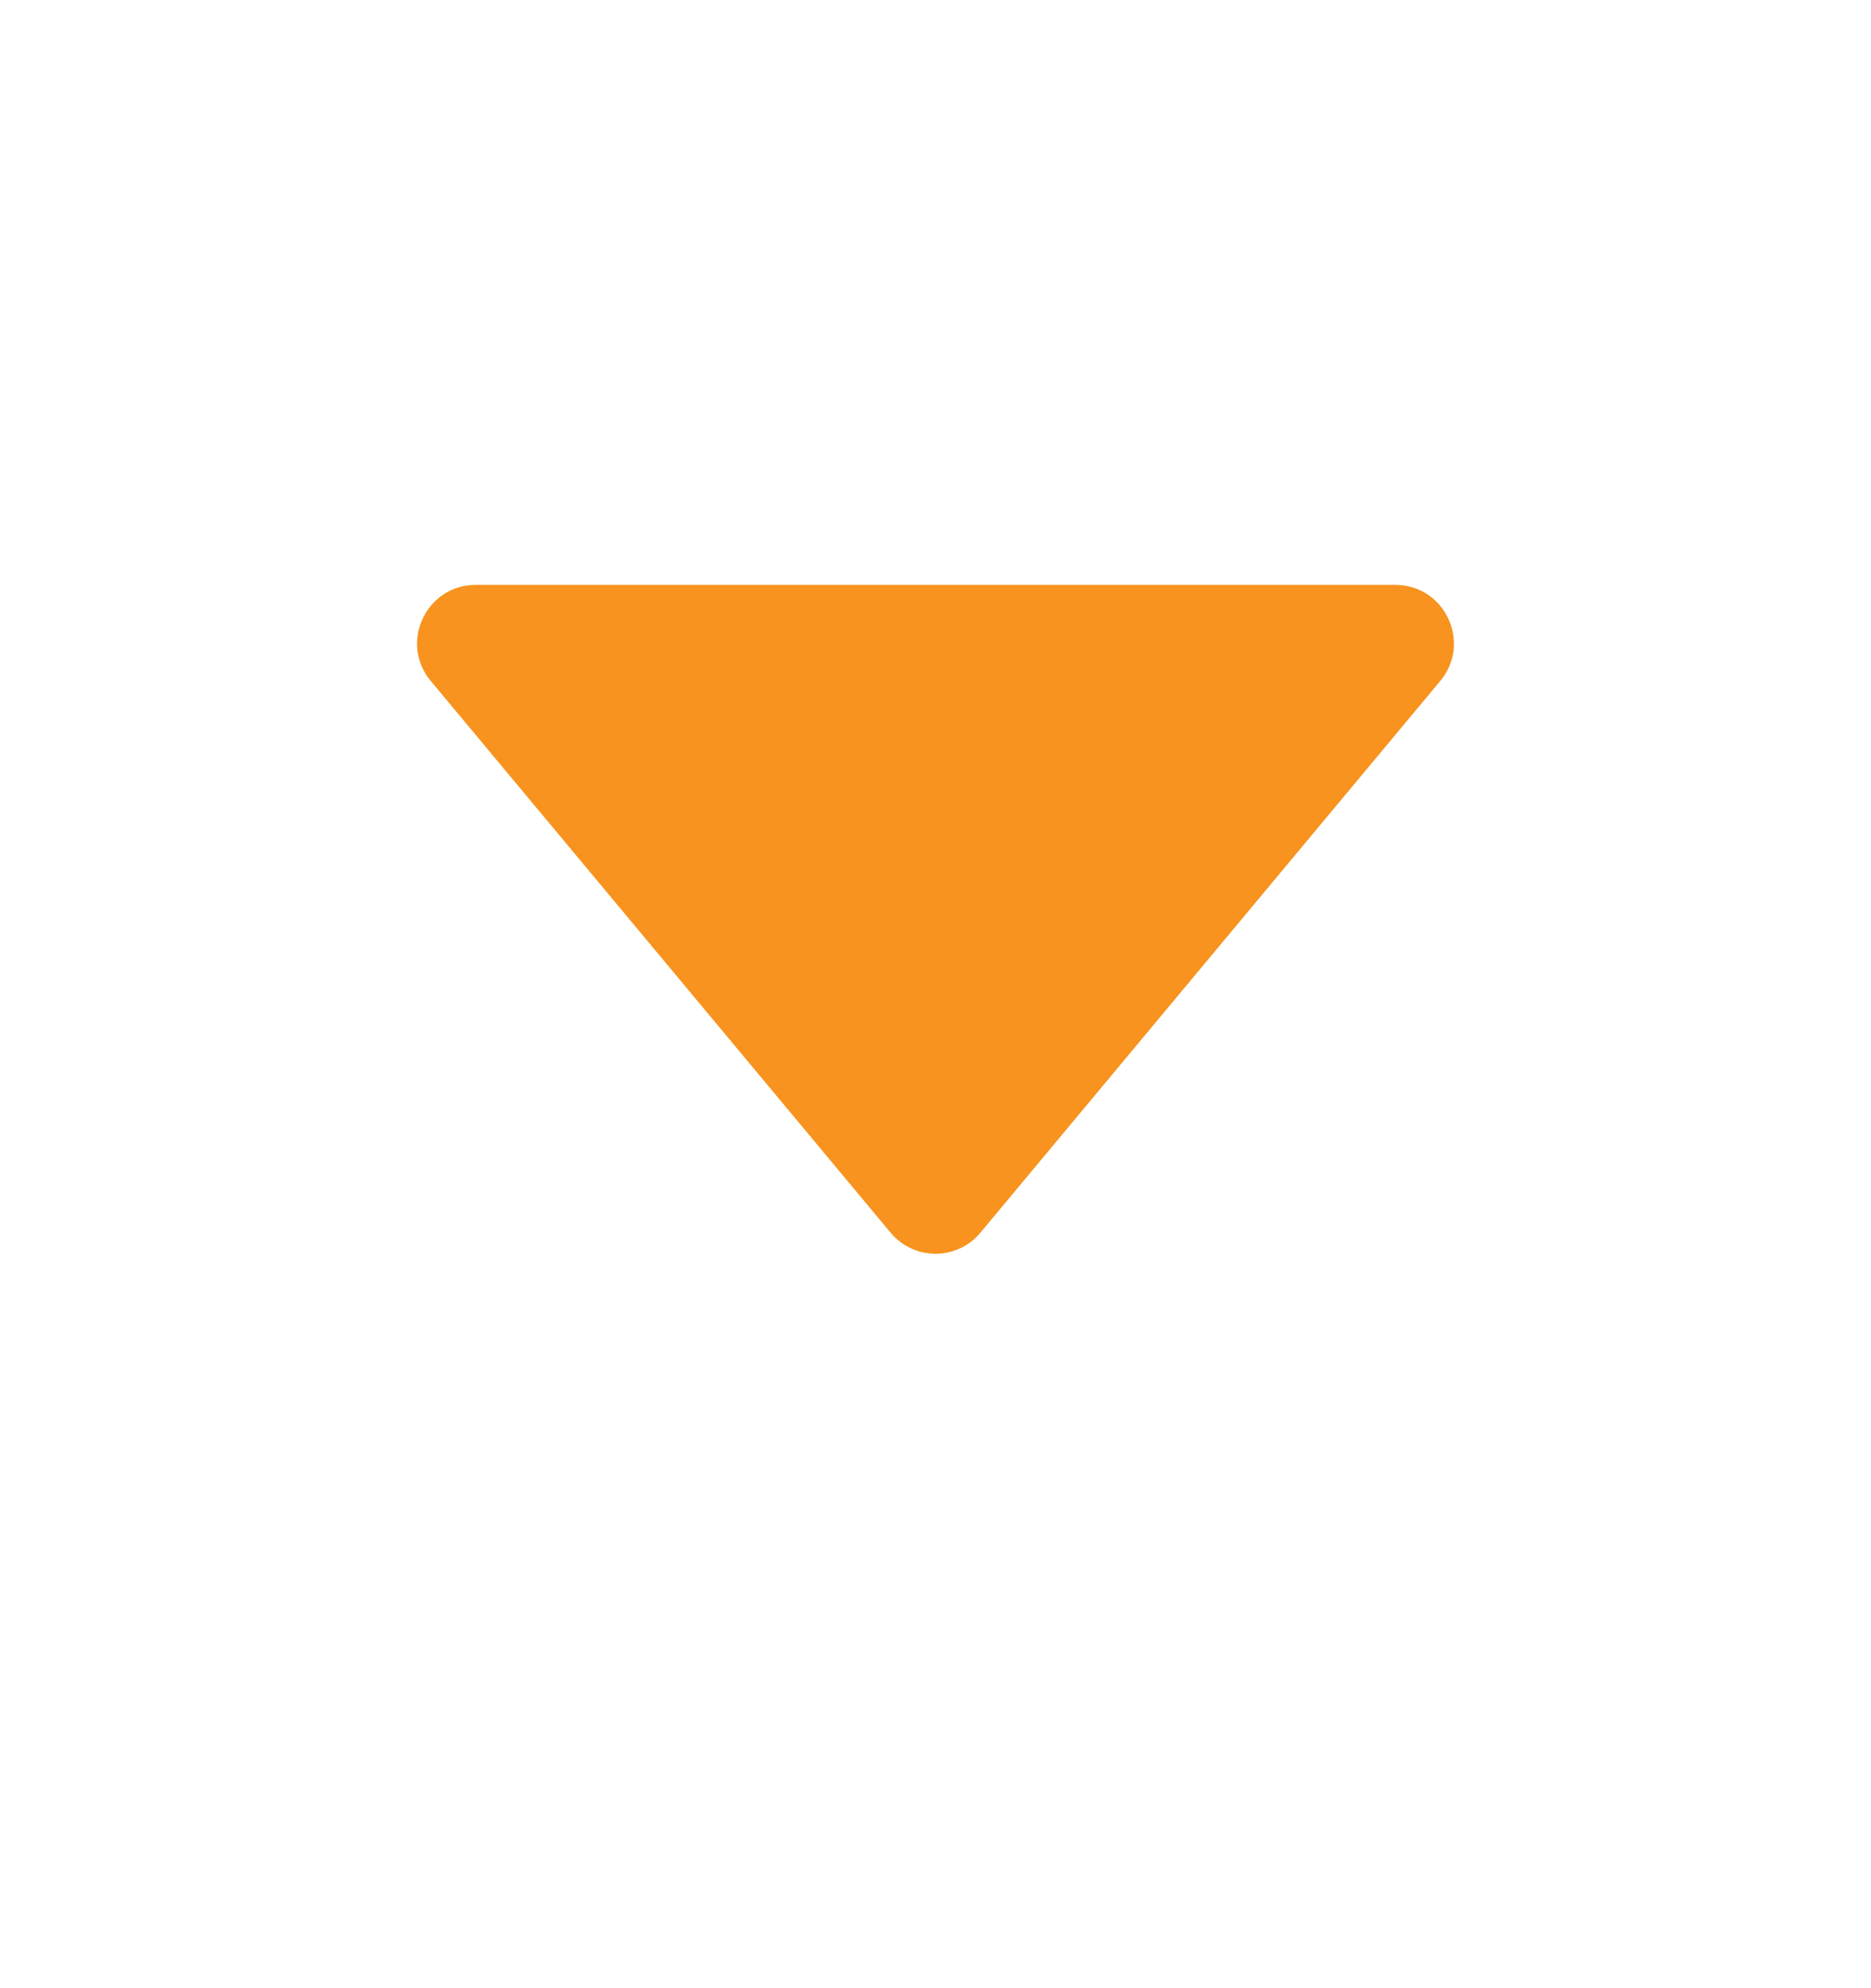 <svg width="16" height="17" viewBox="0 0 16 17" fill="none" xmlns="http://www.w3.org/2000/svg">
<path d="M8.384 10.54C8.184 10.78 7.816 10.78 7.616 10.54L3.683 5.822C3.412 5.496 3.644 5.001 4.068 5.001L11.932 5.001C12.356 5.001 12.588 5.496 12.317 5.822L8.384 10.54Z" fill="#F7931E"/>
</svg>
